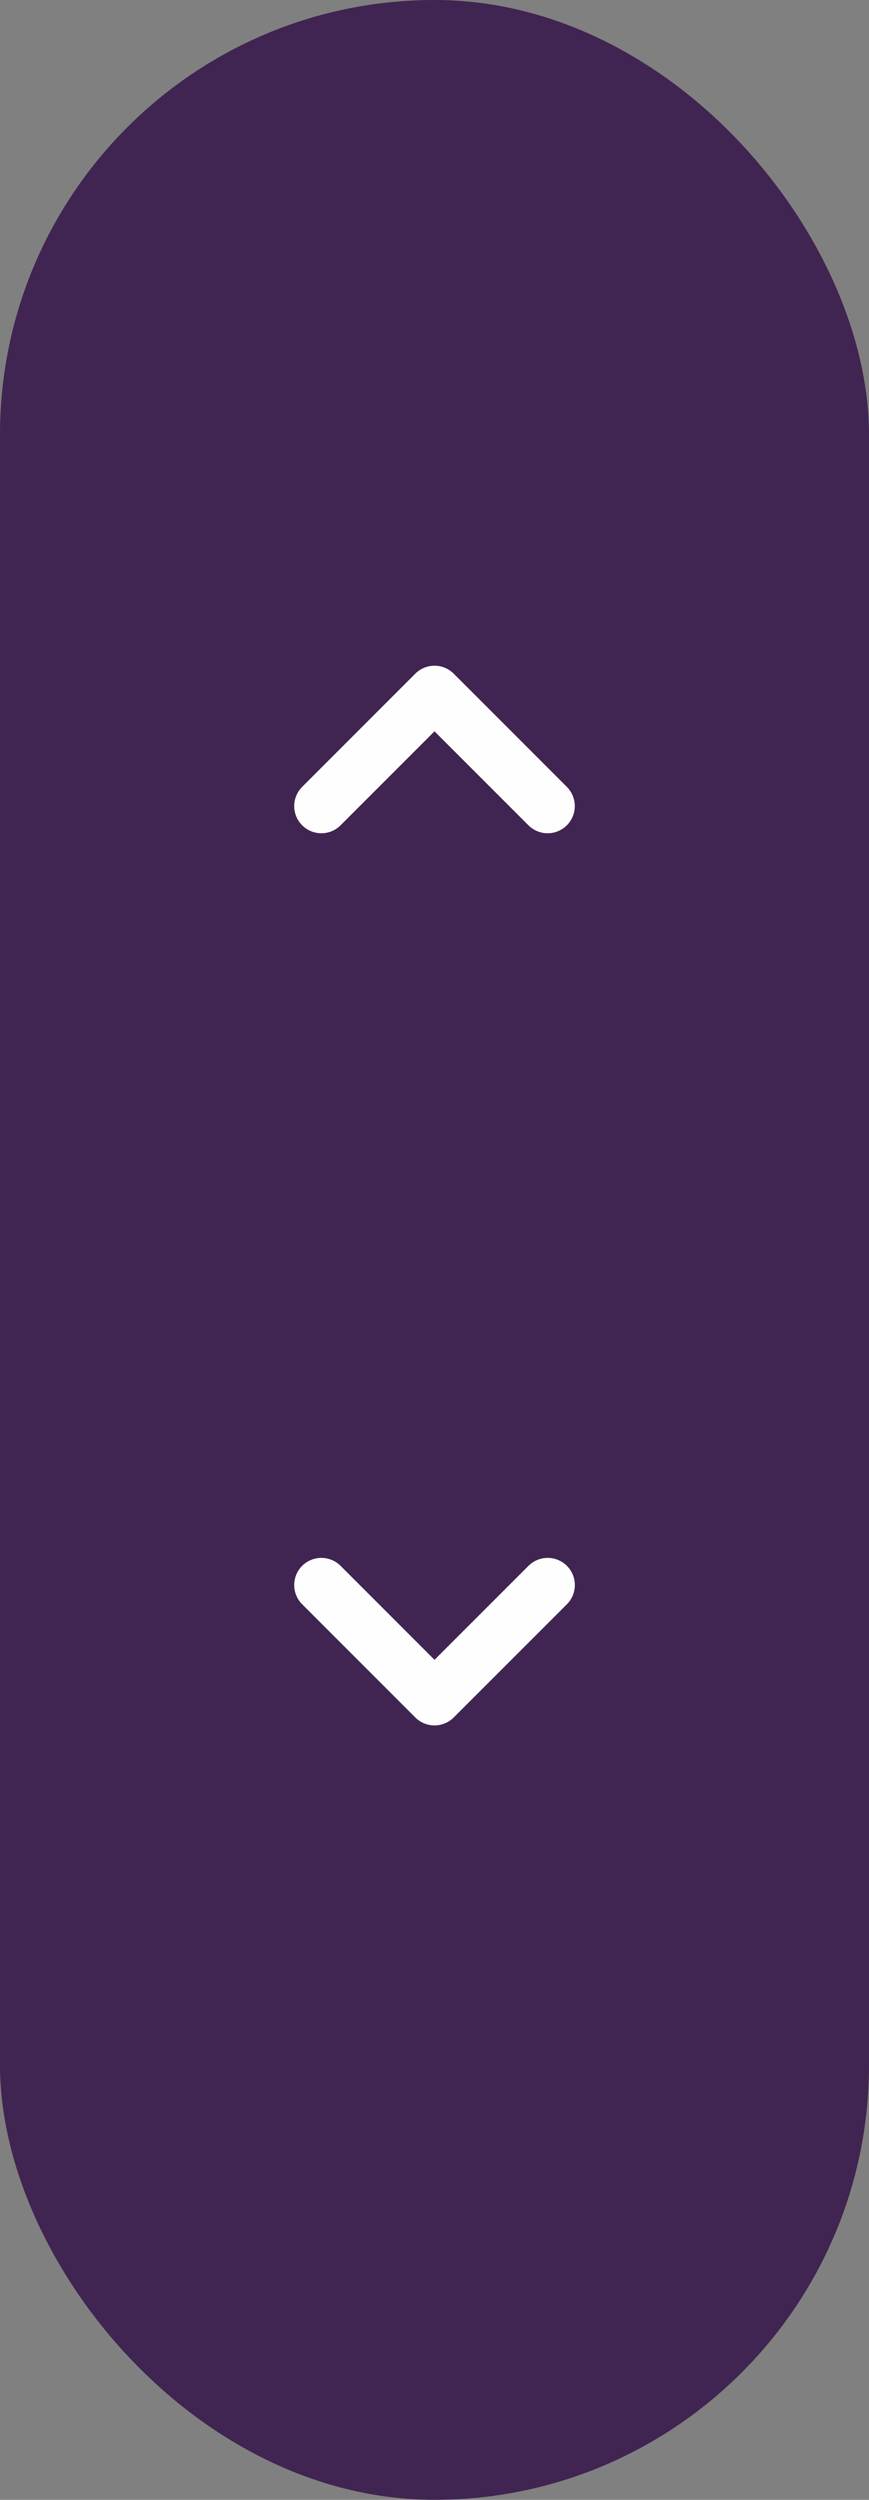 <svg width="16" height="46" viewBox="0 0 16 46" fill="none" xmlns="http://www.w3.org/2000/svg">
<rect x="0" y="0" width="16" height="46" fill="#808080" stroke="none"/>
<rect width="16" height="46" rx="8" fill="#402451"/>
<path d="M10.083 14.833L8 12.75L5.917 14.833" stroke="#FEFEFE" stroke-linecap="round" stroke-linejoin="round"/>
<path d="M5.917 29.167L8 31.25L10.084 29.167" stroke="#FEFEFE" stroke-linecap="round" stroke-linejoin="round"/>
</svg>
